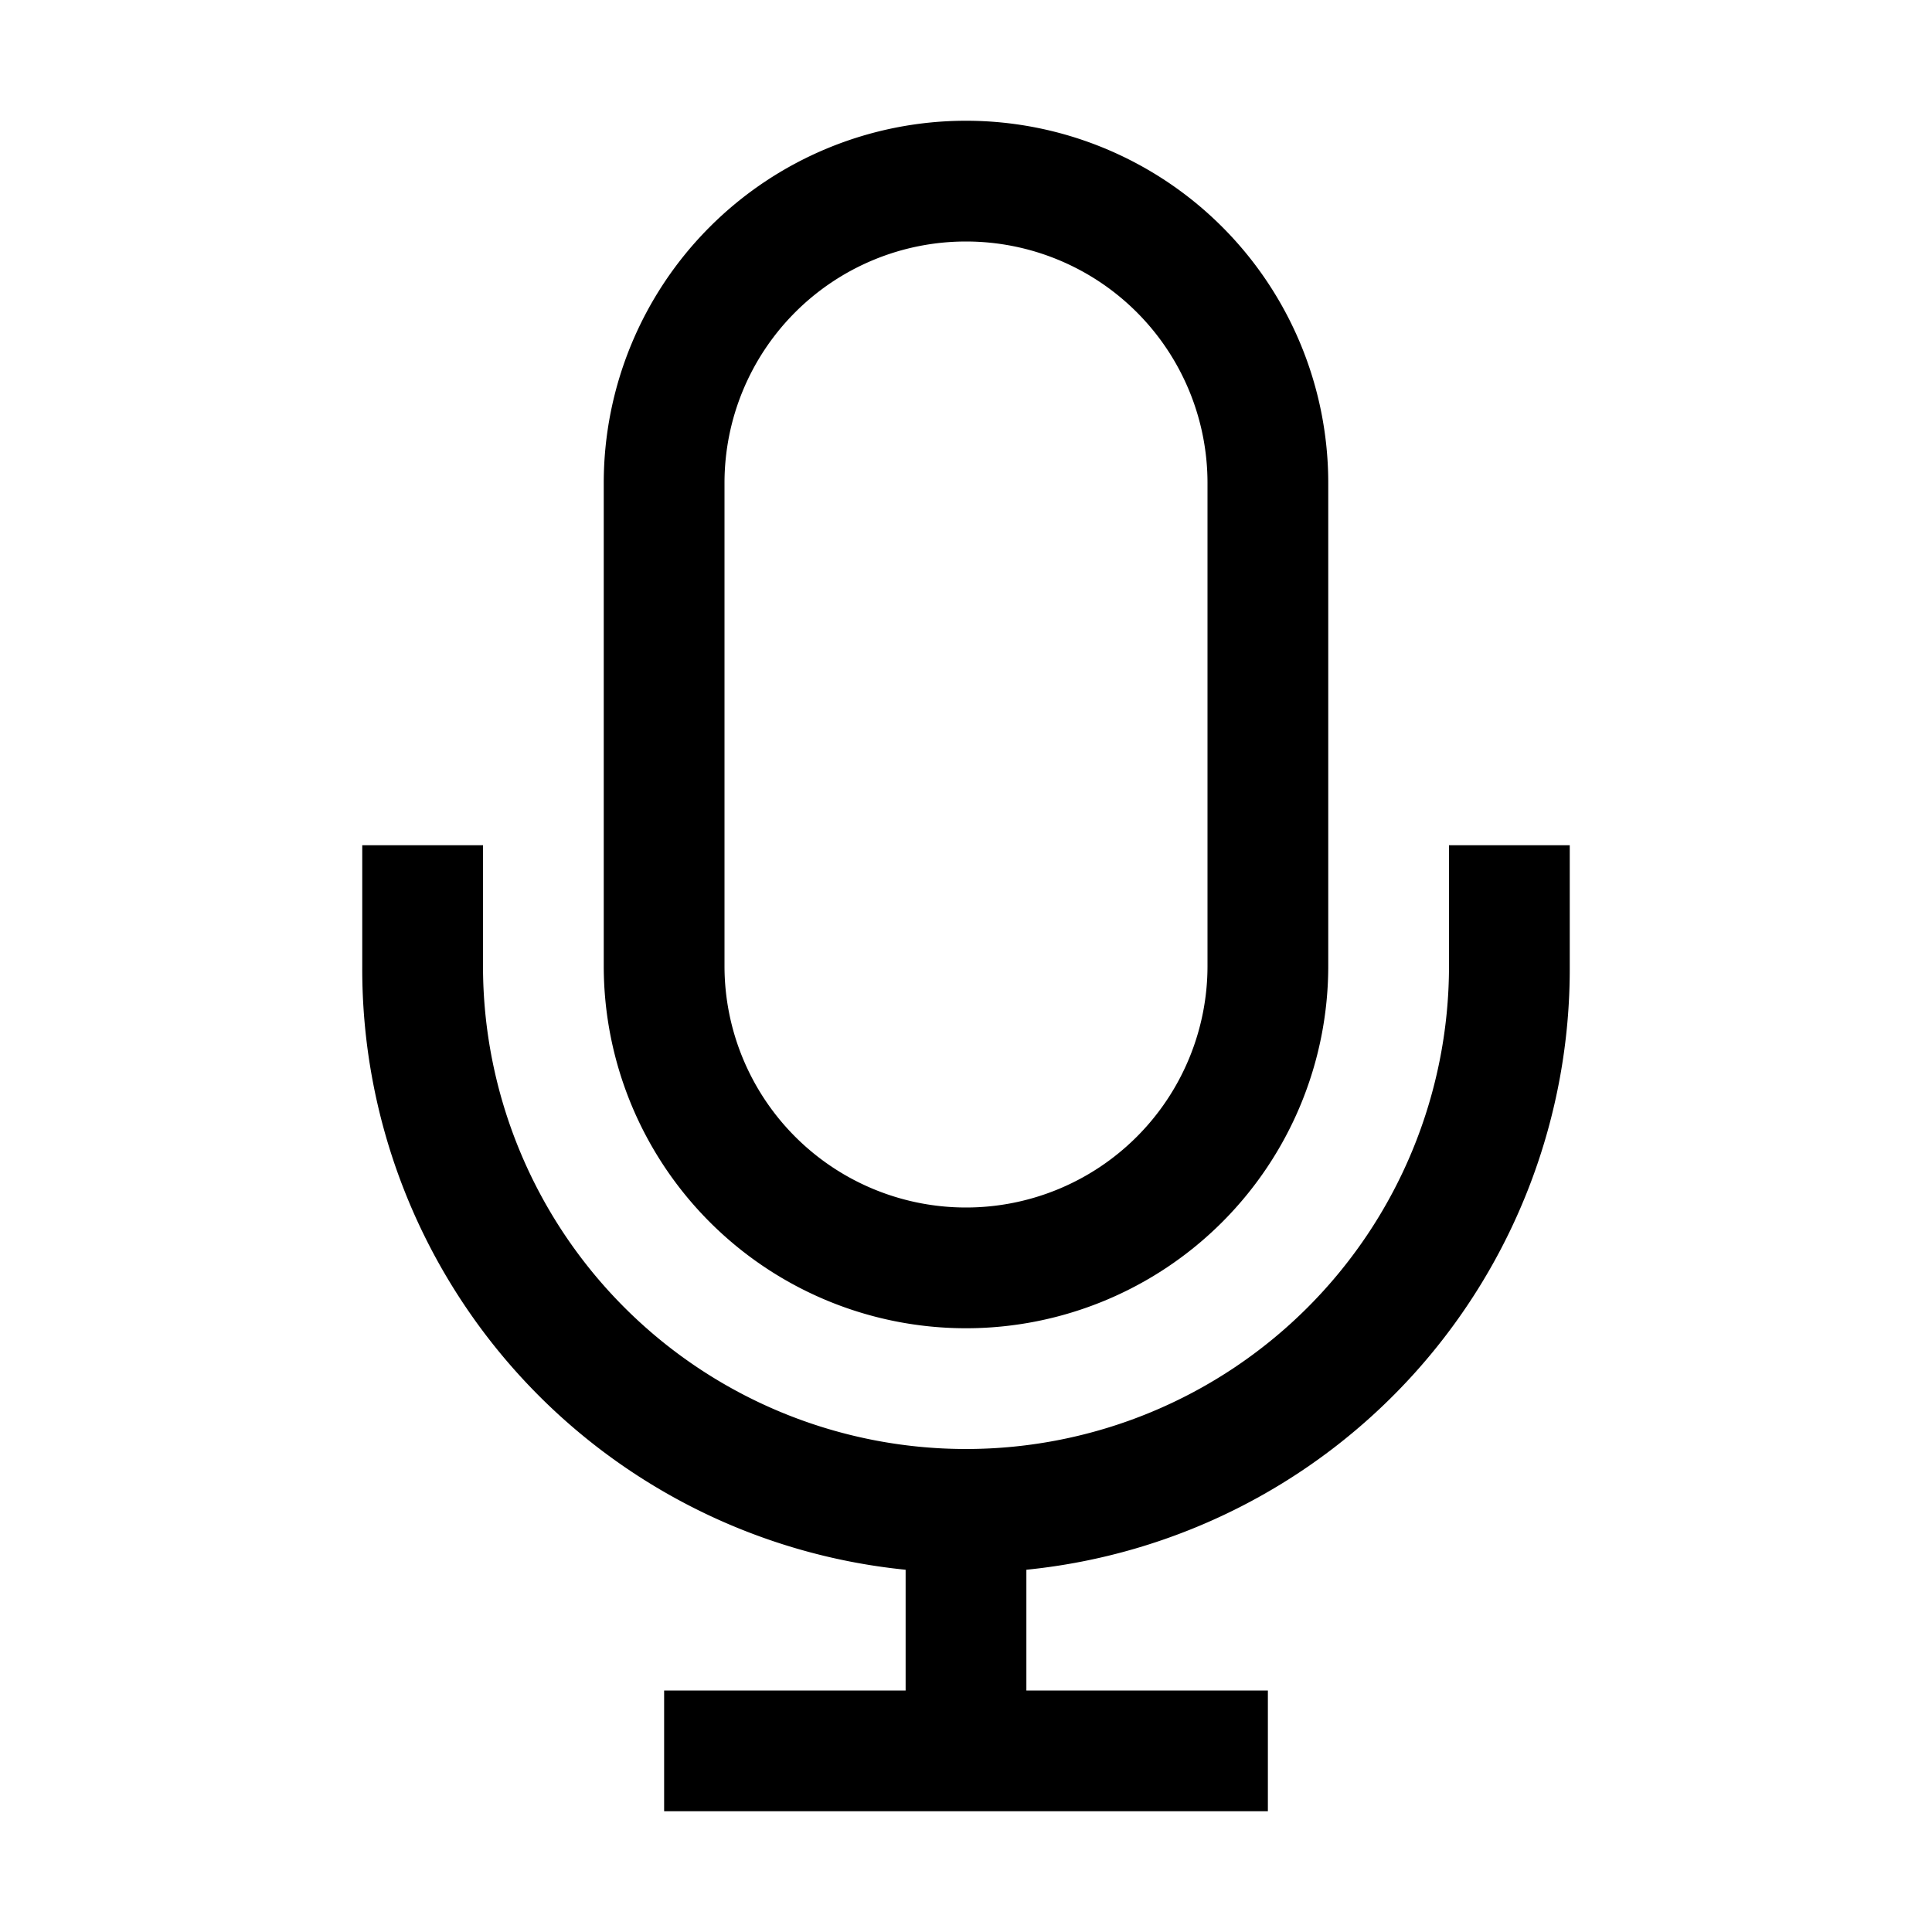 <svg viewBox="0 0 32 32" xmlns="http://www.w3.org/2000/svg"><path d="m24 14v2a8 8 0 0 1 -16 0v-2h-2v2a10 10 0 0 0 9 10v2h-4v2h10v-2h-4v-2a10 10 0 0 0 9-10v-2z"/><path d="m16 22a6 6 0 0 0 6-6v-8a6 6 0 0 0 -12 0v8a6 6 0 0 0 6 6zm-4-14a4 4 0 0 1 8 0v8a4 4 0 0 1 -8 0z"/></svg>